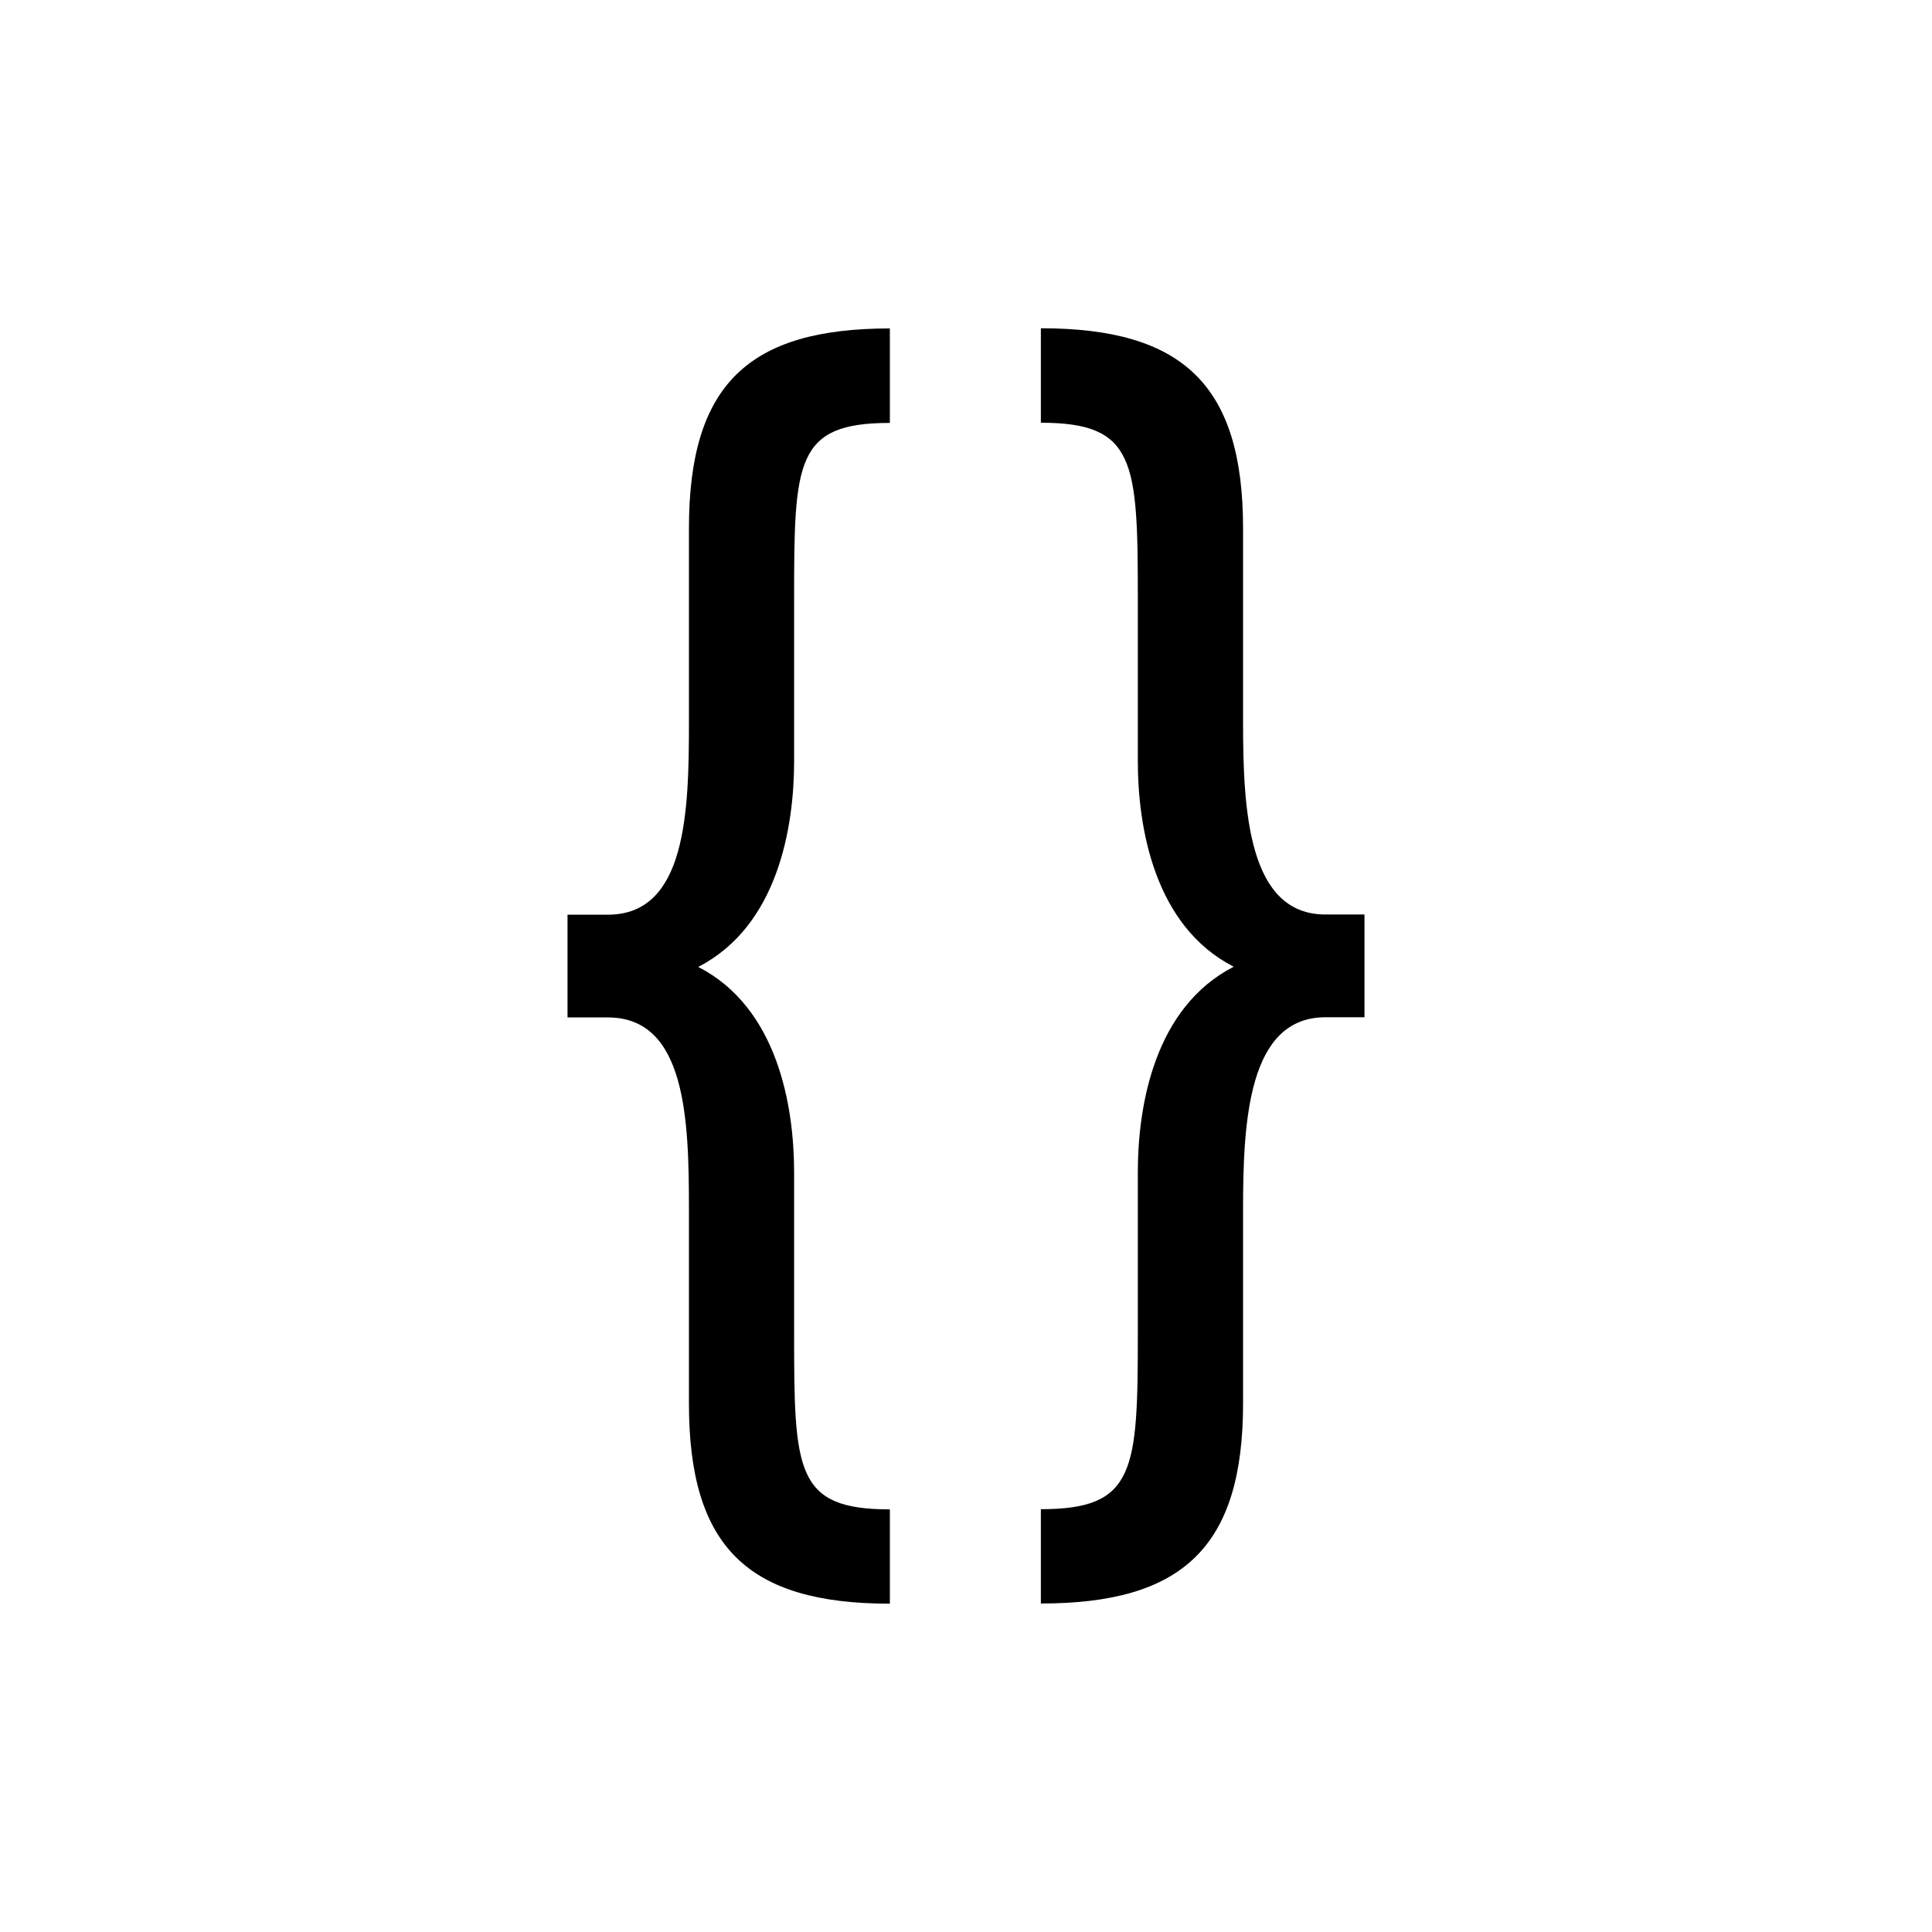 <?xml version="1.0" encoding="UTF-8"?>
<svg width="32" height="32" version="1.1" viewBox="0 0 32 32" xmlns="http://www.w3.org/2000/svg">
 <defs>
  <style id="current-color-scheme" type="text/css">.ColorScheme-Text { color:#000000; } .ColorScheme-Highlight { color:#00b7eb; } .ColorScheme-NeutralText { color:#ff7800; } .ColorScheme-PositiveText { color:#33d17a; } .ColorScheme-NegativeText { color:#e01b24; }</style>
 </defs>
 <path class="ColorScheme-Text" d="m14.739 5.44c-2.345 0-3.328 0.933-3.328 3.313v3.223c0 1.47-0.045 3.174-1.341 3.174h-0.67v1.702h0.67c1.296 0 1.341 1.704 1.341 3.174v3.223c0 2.38 0.983 3.313 3.328 3.313v-1.562c-1.564 0-1.586-0.631-1.586-2.918v-2.661c0-1.097-0.27-2.729-1.588-3.406 1.318-0.677 1.588-2.312 1.588-3.408v-2.684c0-2.287 0.022-2.918 1.586-2.918v-1.562zm2.501 0v1.562c1.564 0 1.606 0.631 1.606 2.918v2.684c0 1.097 0.27 2.732 1.588 3.408-1.318 0.677-1.588 2.309-1.588 3.406v2.661c0 2.287-0.042 2.918-1.606 2.918v1.562c2.345 0 3.349-0.933 3.349-3.313v-3.223c0-1.47 0.091-3.174 1.364-3.174h0.647v-1.702h-0.647c-1.273 0-1.364-1.704-1.364-3.174v-3.223c0-2.38-1.004-3.313-3.349-3.313z" fill="currentColor" stroke-width="1.32"/>
</svg>
